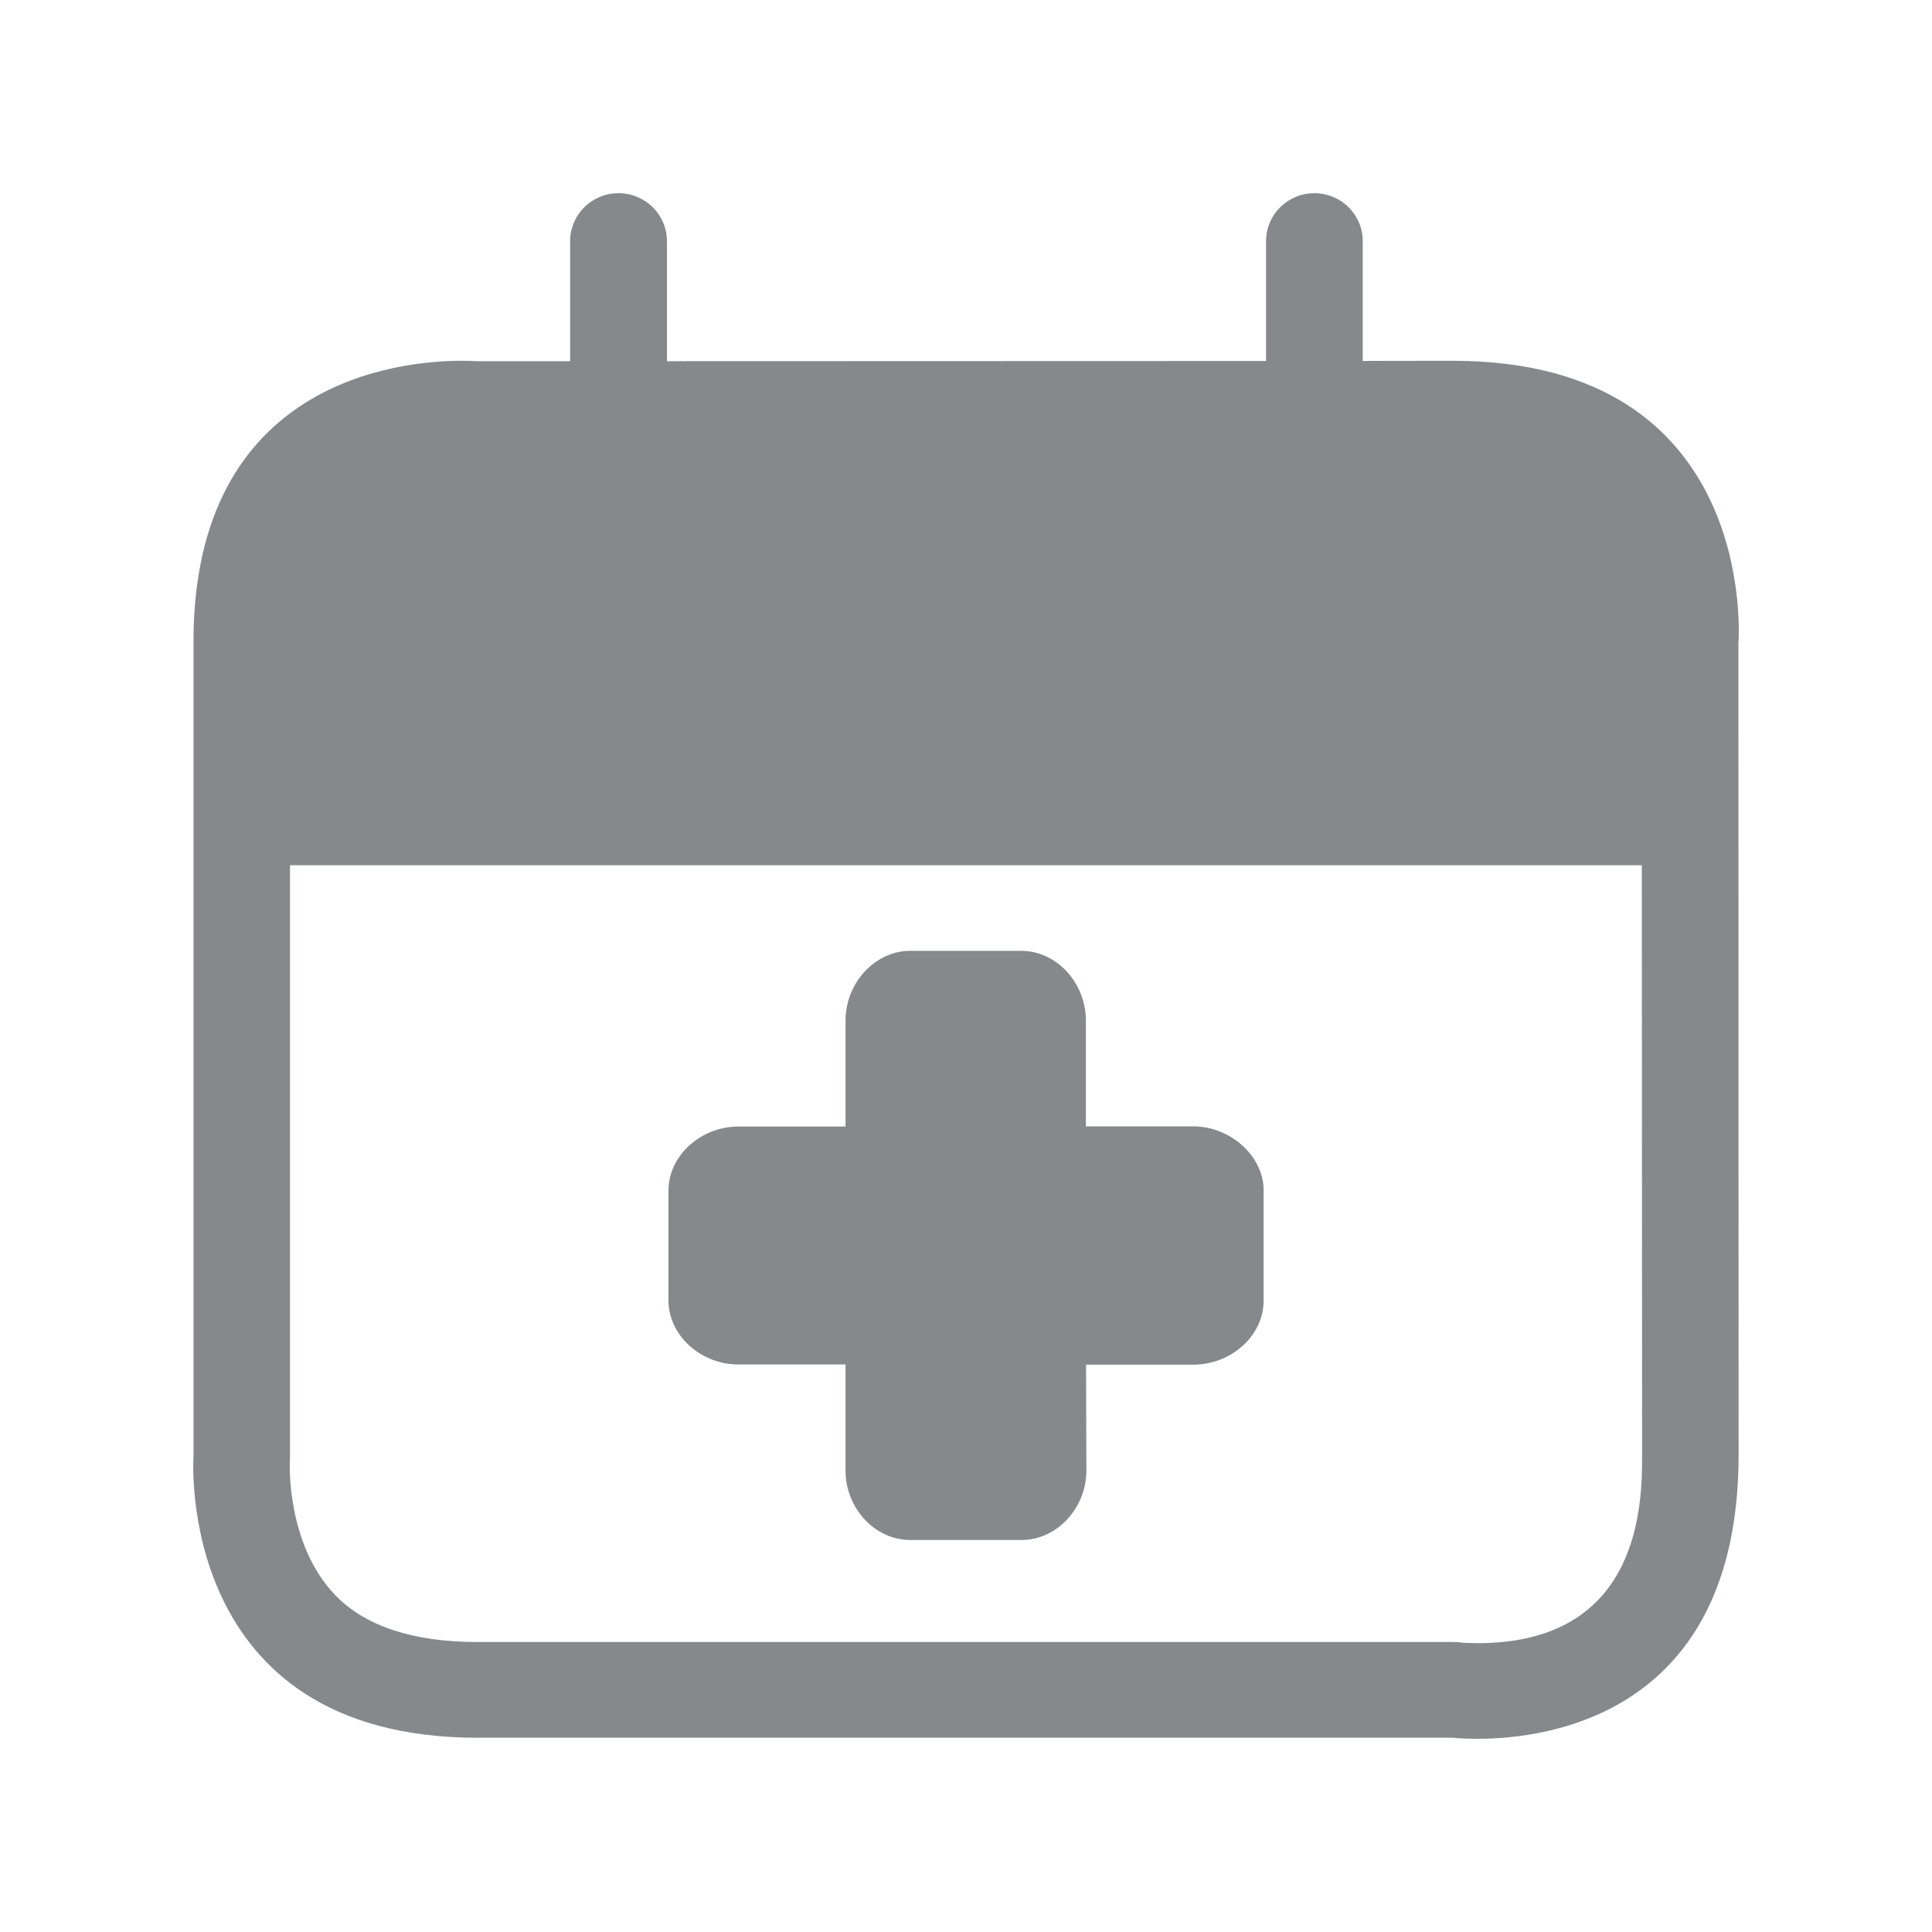 <svg width="20" height="20" viewBox="0 0 20 20" fill="none" xmlns="http://www.w3.org/2000/svg">
<path fill-rule="evenodd" clip-rule="evenodd" d="M12.352 11.66C12.739 11.66 13.081 11.969 13.081 12.322V13.465C13.081 13.825 12.748 14.127 12.352 14.127H11.243L11.246 15.225C11.246 15.614 10.938 15.942 10.576 15.942H9.422C9.058 15.942 8.753 15.614 8.753 15.225V14.125H7.644C7.252 14.125 6.92 13.822 6.92 13.463V12.324C6.92 11.965 7.252 11.662 7.644 11.662H8.753V10.565C8.753 10.173 9.06 9.843 9.422 9.843H10.572C10.936 9.843 11.241 10.173 11.241 10.565V11.66H12.352ZM15.296 17.01C16.999 17.01 16.999 15.541 16.999 15.059L16.996 8.957H3.002V15.075C3.002 15.097 3.002 15.12 3 15.143C3 15.143 2.963 15.985 3.469 16.511C3.778 16.834 4.277 16.998 4.942 16.998H15.036C15.077 16.998 15.118 17.001 15.159 17.007C15.171 17.005 15.22 17.01 15.296 17.01ZM15.038 3.735C18.23 3.735 17.996 6.66 17.996 6.66L17.998 15.059C17.998 17.756 16.013 18 15.296 18C15.136 18 15.041 17.989 15.041 17.989H4.944C1.802 17.989 2.003 15.075 2.003 15.075V6.644C2.003 3.928 4.161 3.735 4.773 3.735C4.876 3.735 4.935 3.739 4.935 3.739H5.902V2.496C5.902 2.223 6.125 2 6.403 2C6.679 2 6.904 2.221 6.904 2.496V3.739L13.106 3.737V2.496C13.106 2.223 13.329 2 13.606 2C13.882 2 14.107 2.221 14.107 2.496V3.737C14.103 3.735 15.038 3.735 15.038 3.735Z" fill="#86888C"/>
</svg>
